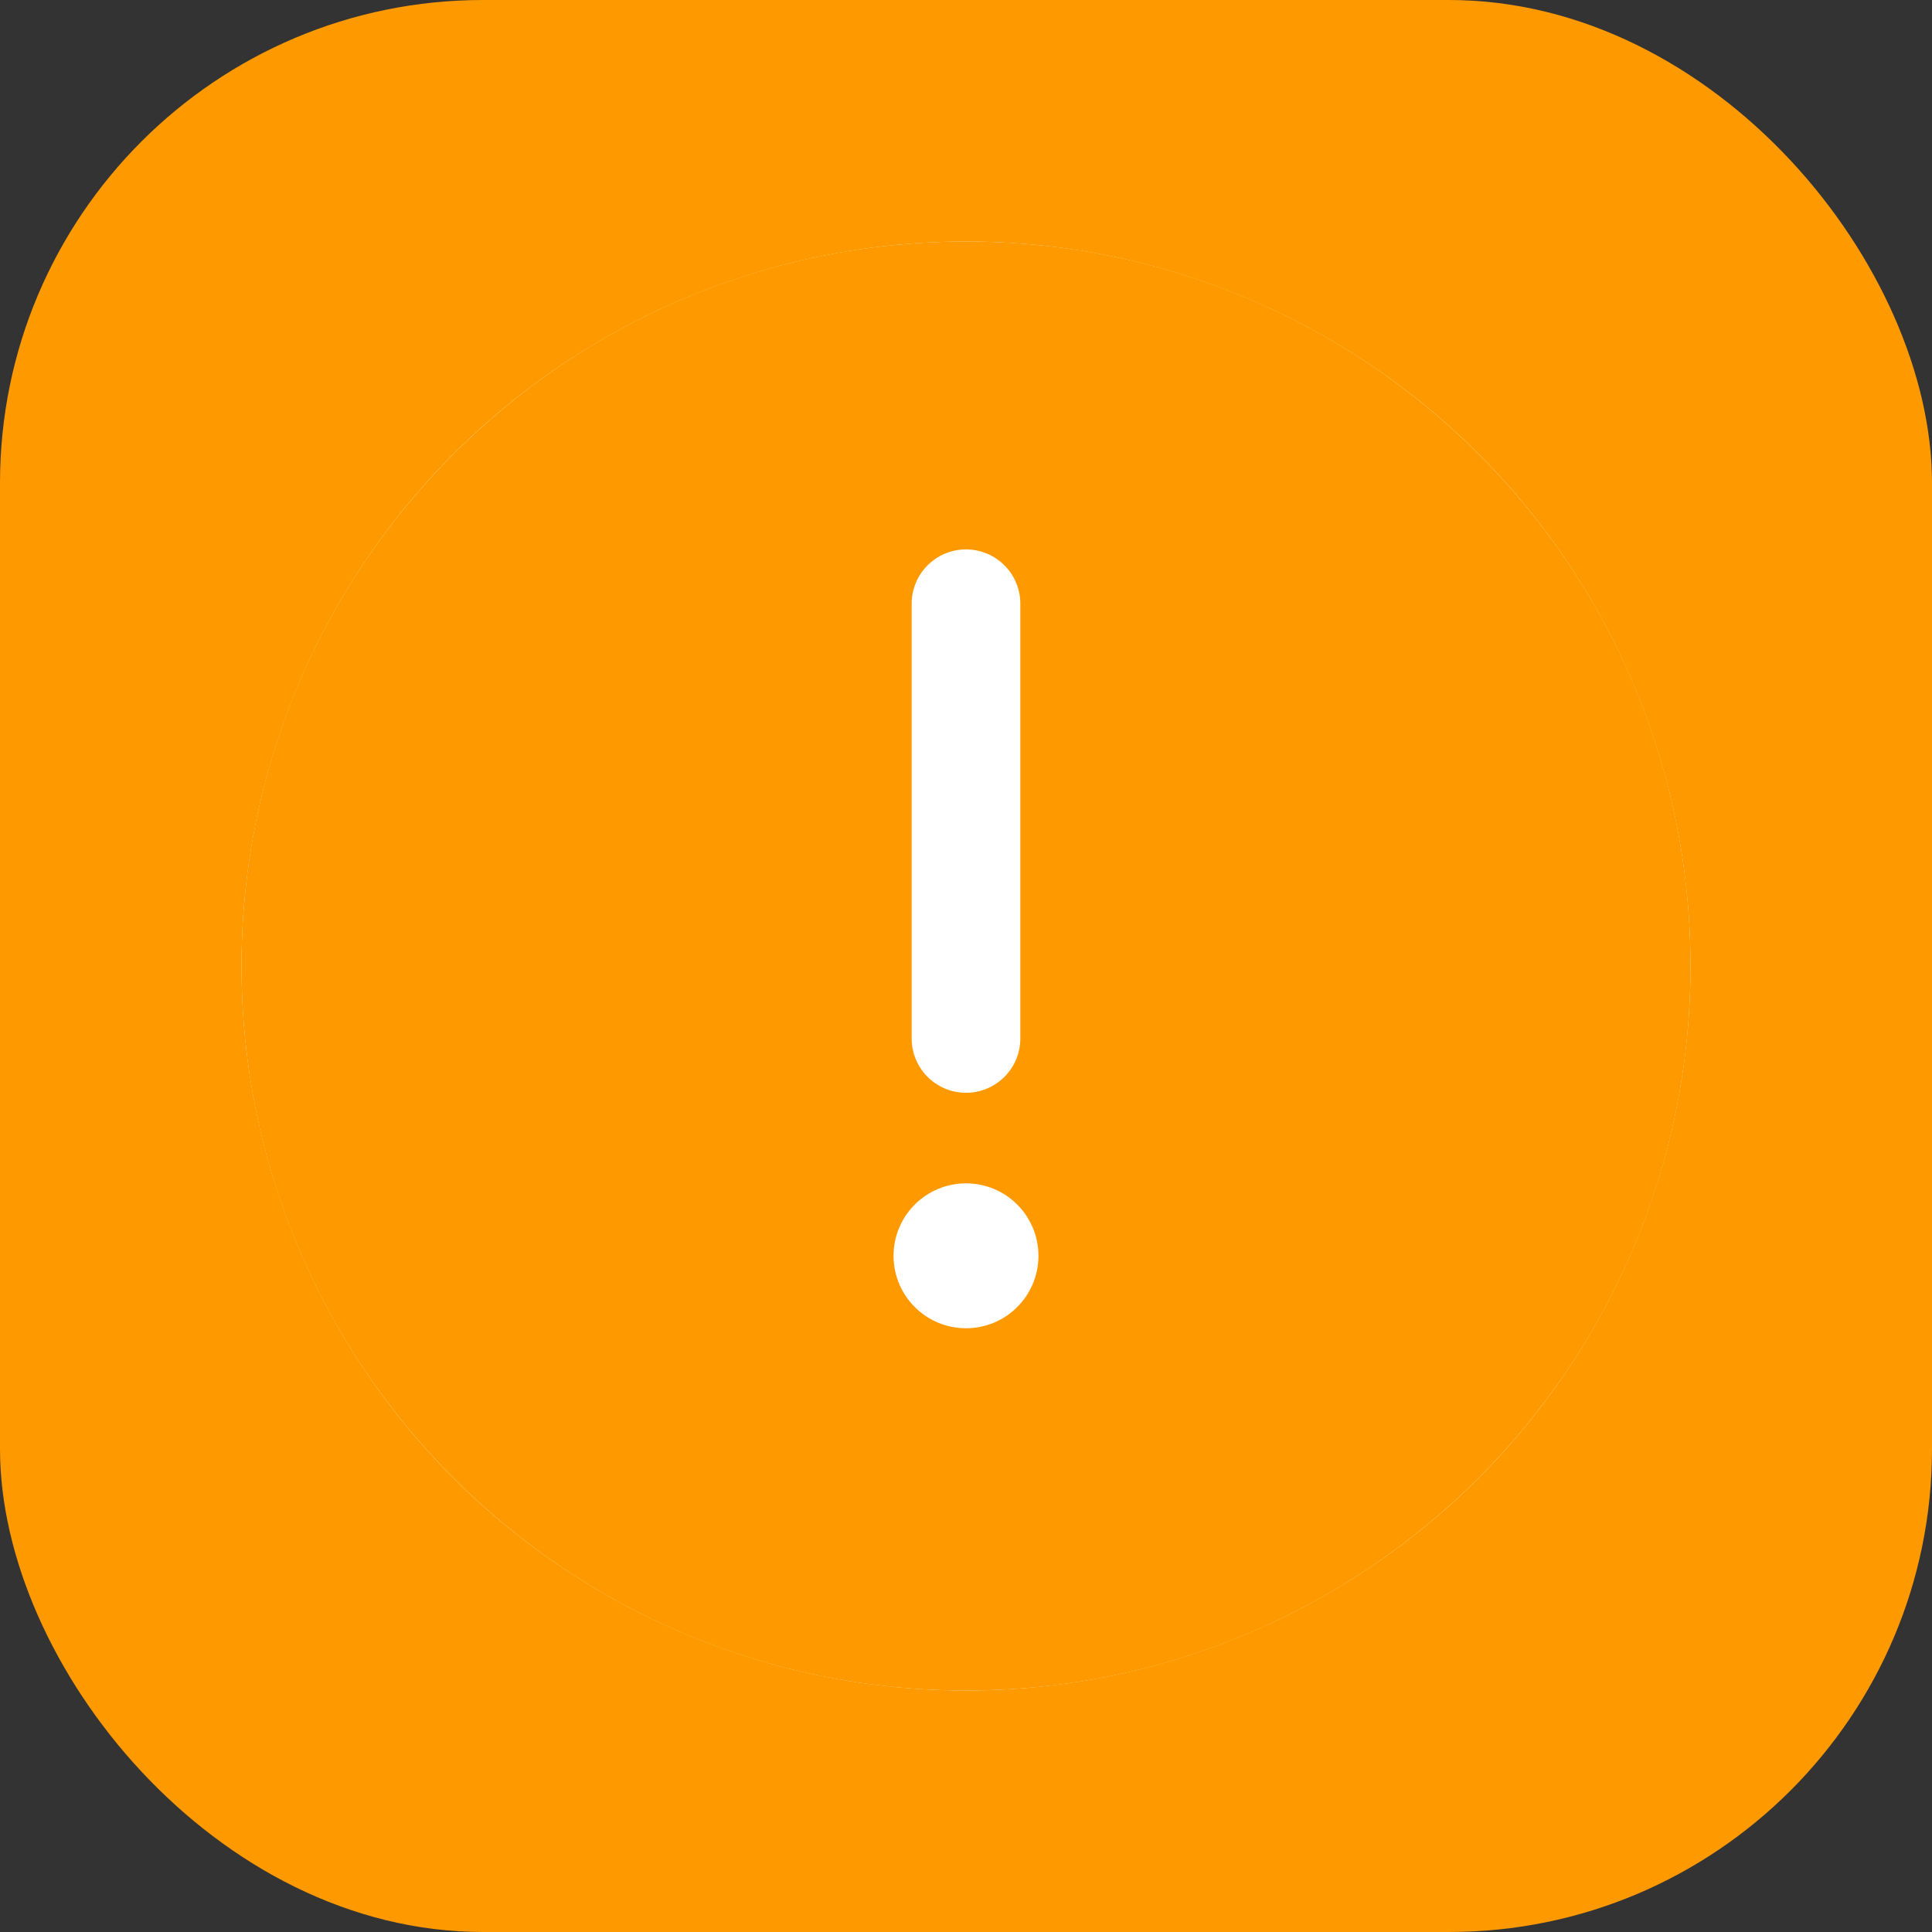 <svg width="32" height="32" viewBox="0 0 32 32" fill="none" xmlns="http://www.w3.org/2000/svg">
<rect x="0" y="0" width="32" height="32" fill="#333333" stroke="none"/>
<rect width="32" height="32" rx="8" fill="#FF9900"/>
<g clip-path="url(#clip0_584_3063)">
<circle cx="16" cy="16" r="12" fill="white"/>
<path fill-rule="evenodd" clip-rule="evenodd" d="M28 16C28 9.373 22.627 4 16 4C9.373 4 4 9.373 4 16C4 22.627 9.373 28 16 28C22.627 28 28 22.627 28 16ZM16 9.1C16.497 9.1 16.9 9.503 16.9 10V17.2C16.9 17.697 16.497 18.1 16 18.1C15.503 18.1 15.1 17.697 15.1 17.2V10C15.1 9.503 15.503 9.1 16 9.1ZM16 22C16.663 22 17.2 21.463 17.2 20.8C17.2 20.137 16.663 19.6 16 19.6C15.337 19.6 14.8 20.137 14.8 20.8C14.8 21.463 15.337 22 16 22Z" fill="#FF9900"/>
</g>
<defs>
<clipPath id="clip0_584_3063">
<rect width="24" height="24" fill="white" transform="translate(4 4)"/>
</clipPath>
</defs>
</svg>
